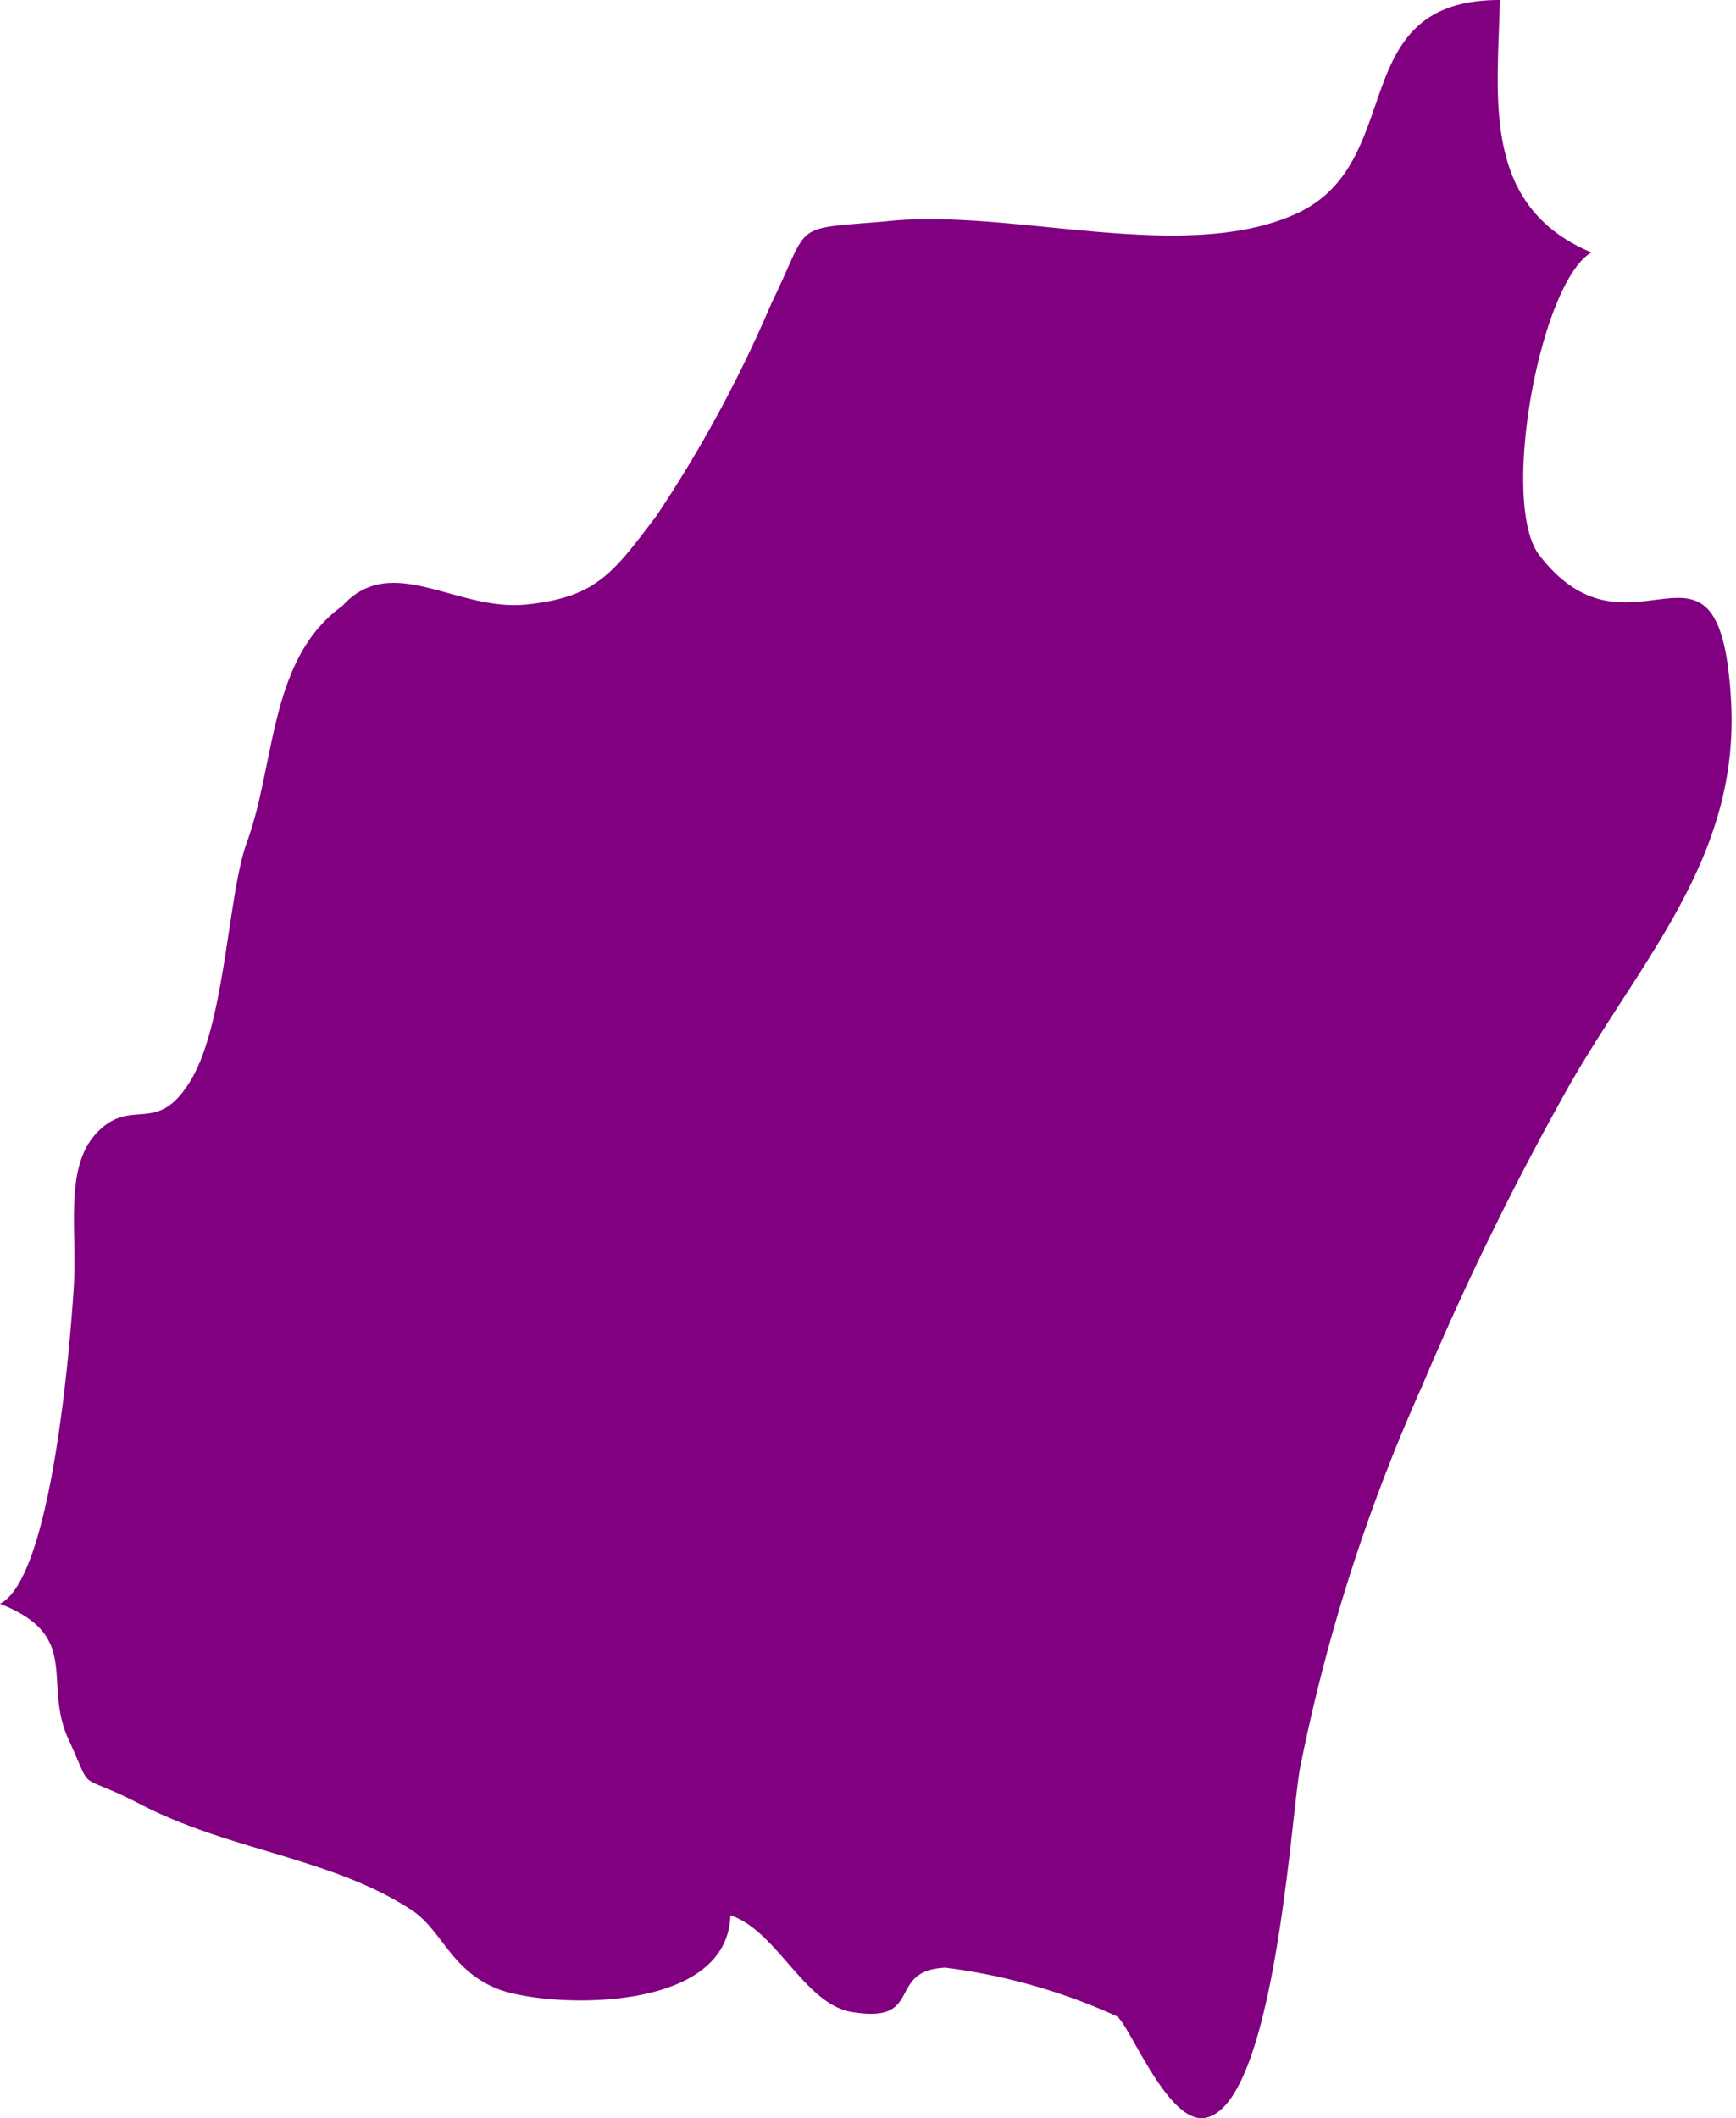 <svg xmlns="http://www.w3.org/2000/svg" viewBox="0 0 23.53 28.7"><defs><style>.cls-1{fill:purple;}</style></defs><title>Asset 29</title><g id="Layer_2" data-name="Layer 2"><g id="OBJECTS"><path class="cls-1" d="M4.64,8.21c-1,.72-.9,2.14-1.3,3.22-.25.7-.29,2.43-.75,3.2s-.79.23-1.26.7S1.05,16.65,1,17.44.7,21.38,0,21.73c1.12.44.57,1.06.93,1.84s.06.4,1,.89c1.21.62,2.56.71,3.65,1.42.41.27.53.82,1.17,1.07s3.11.36,3.15-1c.63.21,1,1.2,1.64,1.31,1,.17.46-.56,1.27-.6a8,8,0,0,1,2.33.66c.18.13.71,1.51,1.22,1.37.92-.24,1.14-4.1,1.26-4.73a24.15,24.15,0,0,1,1.66-5.19,39.8,39.8,0,0,1,2-4.08c1-1.74,2.32-3.11,2.18-5.24-.16-2.62-1.34-.31-2.59-1.92-.55-.69,0-3.7.7-4.11-1.5-.63-1.27-2.1-1.24-3.42C18.2,0,19.1,2.21,17.56,2.9S13.68,2.81,12,3c-1.3.11-1,0-1.54,1.1A17.52,17.52,0,0,1,8.89,7c-.58.76-.8,1.09-1.75,1.19S5.31,7.47,4.64,8.21Z"/></g></g></svg>